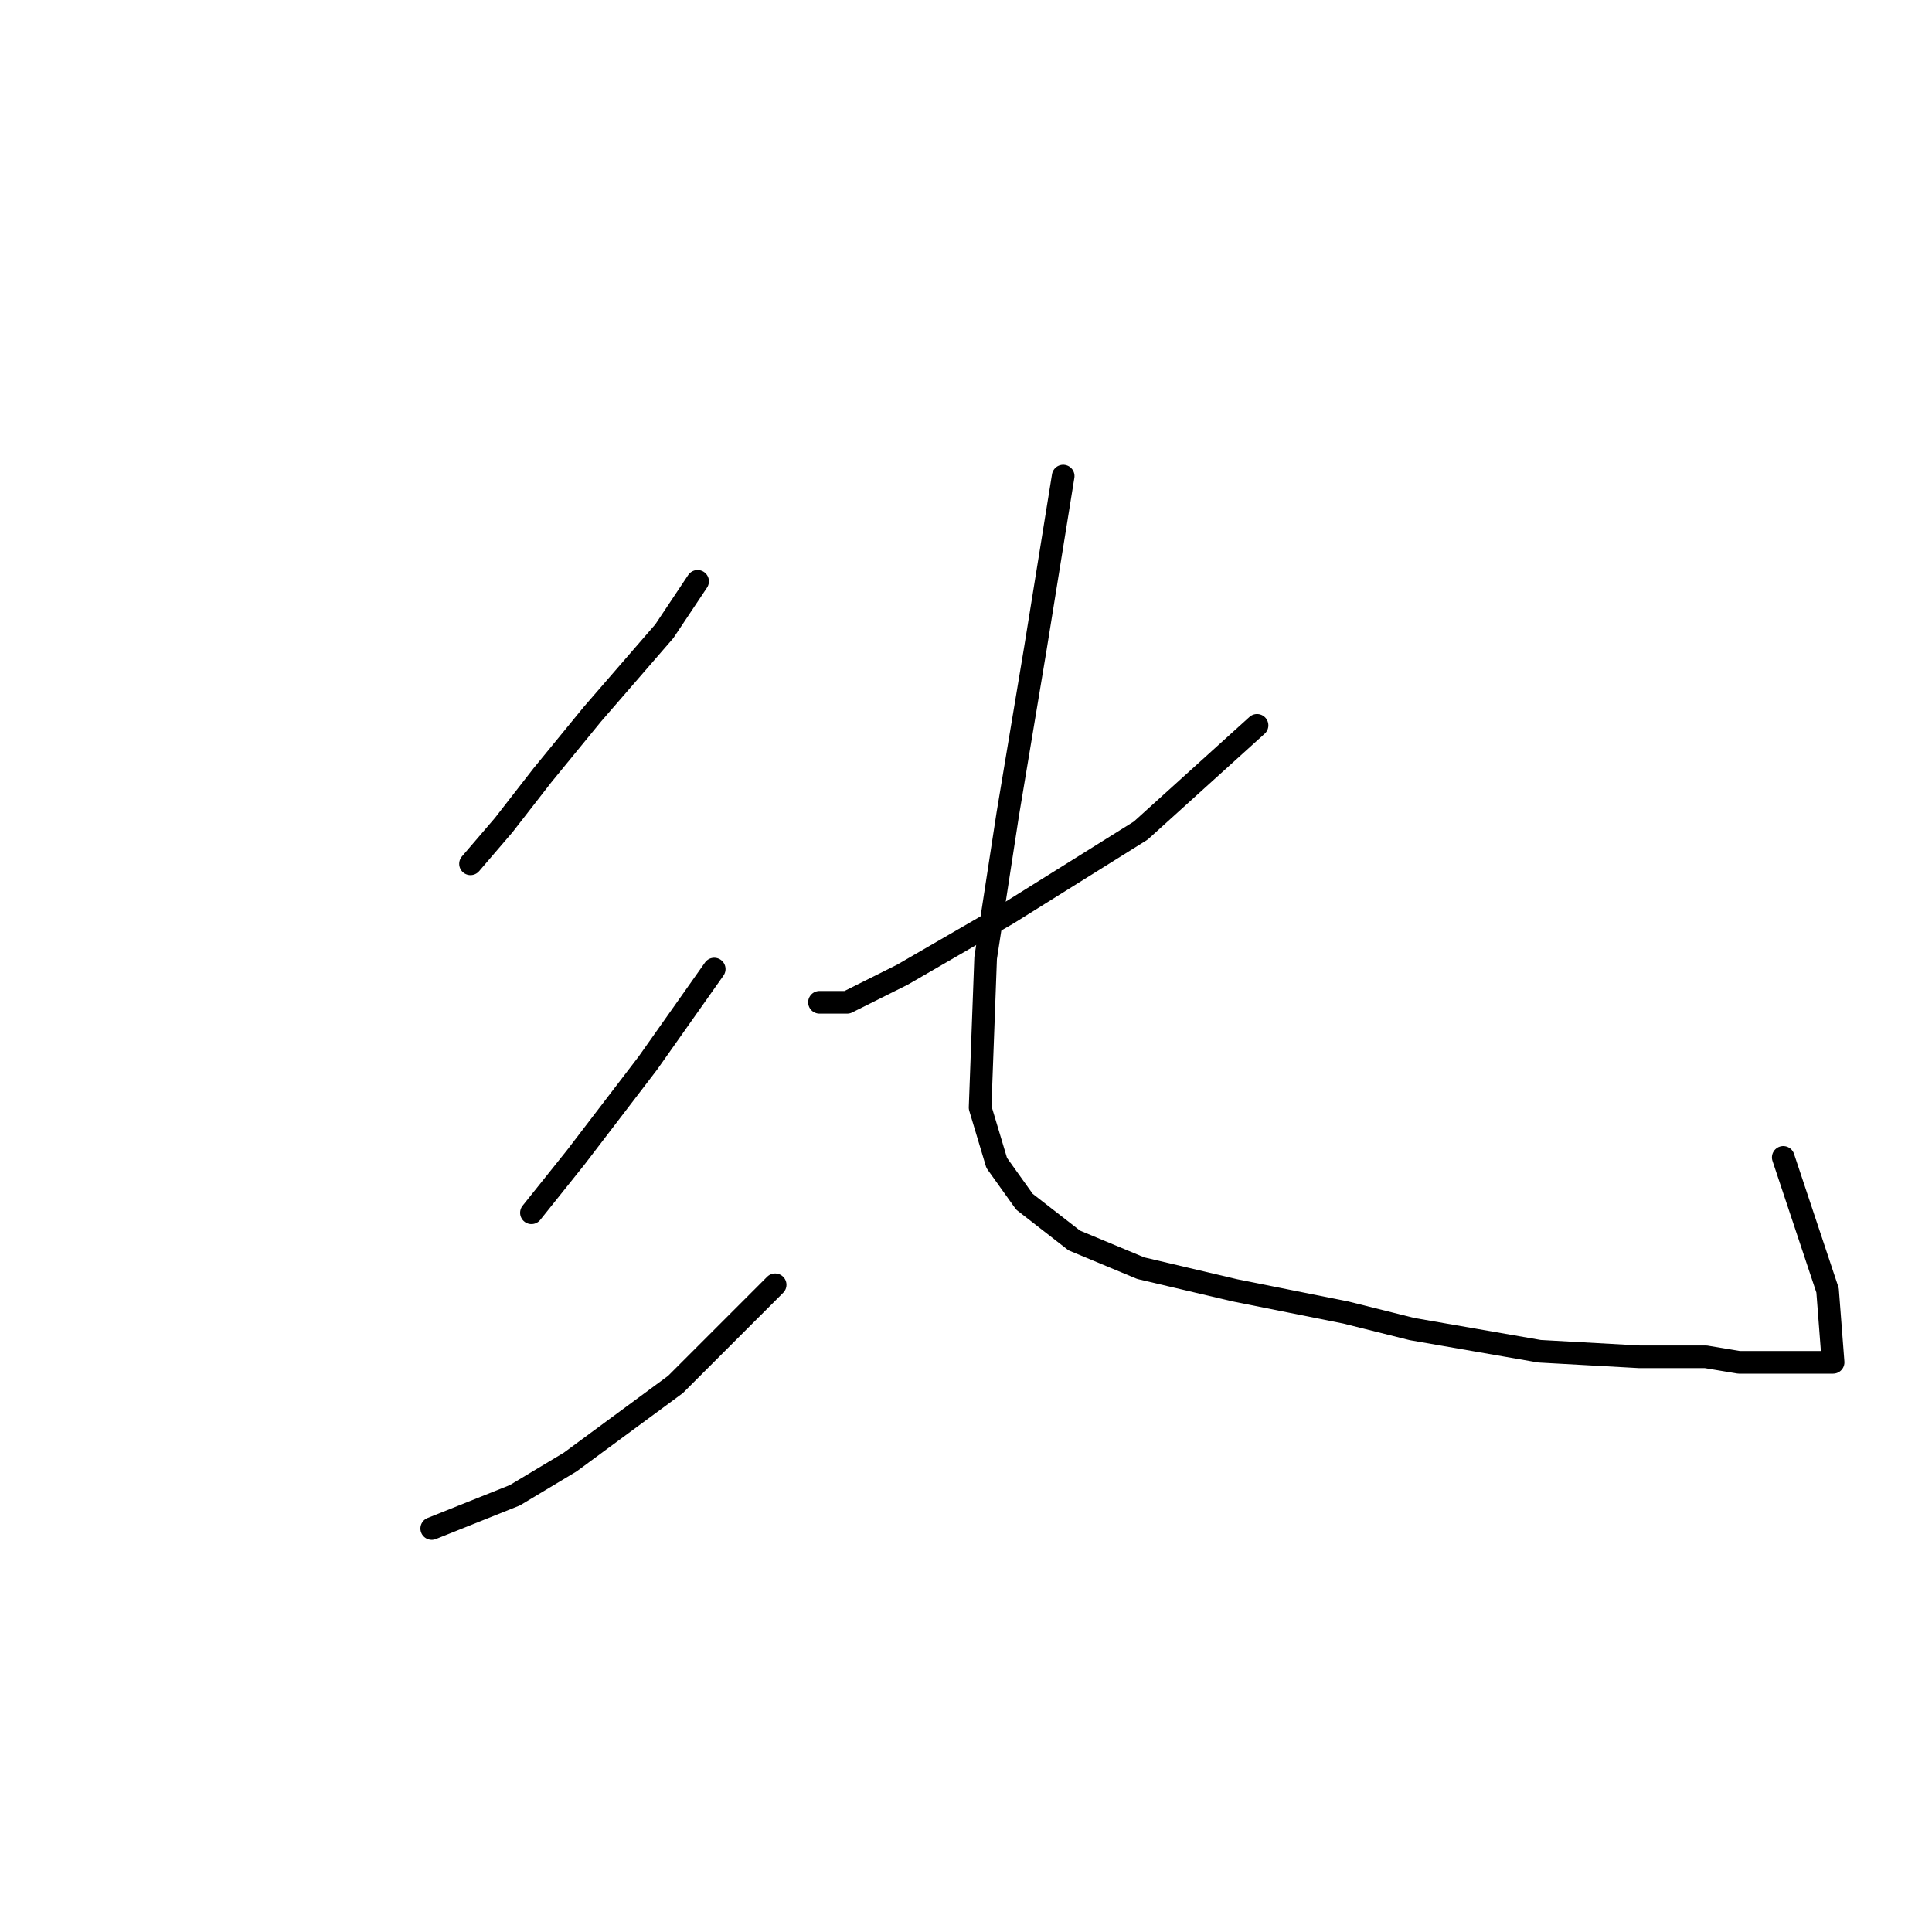 <?xml version="1.0" standalone="no"?>
    <svg width="256" height="256" xmlns="http://www.w3.org/2000/svg" version="1.1">
    <polyline stroke="black" stroke-width="3" stroke-linecap="round" fill="transparent" stroke-linejoin="round" points="92.436 77.029 88.032 83.634 78.491 94.644 71.885 102.717 66.748 109.323 62.344 114.46 62.344 114.46 " />
        <polyline stroke="black" stroke-width="3" stroke-linecap="round" fill="transparent" stroke-linejoin="round" points="94.638 128.406 85.831 140.883 76.289 153.36 70.417 160.699 70.417 160.699 " />
        <polyline stroke="black" stroke-width="3" stroke-linecap="round" fill="transparent" stroke-linejoin="round" points="102.711 170.241 89.5 183.452 75.555 193.727 68.216 198.131 57.206 202.535 57.206 202.535 " />
        <polyline stroke="black" stroke-width="3" stroke-linecap="round" fill="transparent" stroke-linejoin="round" points="166.565 96.112 151.152 110.057 133.537 121.066 119.592 129.139 112.253 132.809 108.583 132.809 108.583 132.809 " />
        <polyline stroke="black" stroke-width="3" stroke-linecap="round" fill="transparent" stroke-linejoin="round" points="140.877 63.084 137.207 85.836 133.537 107.855 130.602 126.938 129.868 146.754 132.069 154.094 135.739 159.231 142.345 164.369 151.152 168.039 163.629 170.975 170.969 172.443 178.308 173.91 187.116 176.112 203.997 179.048 217.208 179.782 226.015 179.782 230.419 180.516 234.089 180.516 238.493 180.516 239.226 180.516 239.96 180.516 240.694 180.516 241.428 180.516 242.162 180.516 242.896 180.516 242.162 170.975 236.291 153.36 236.291 153.36 " />
        </svg>